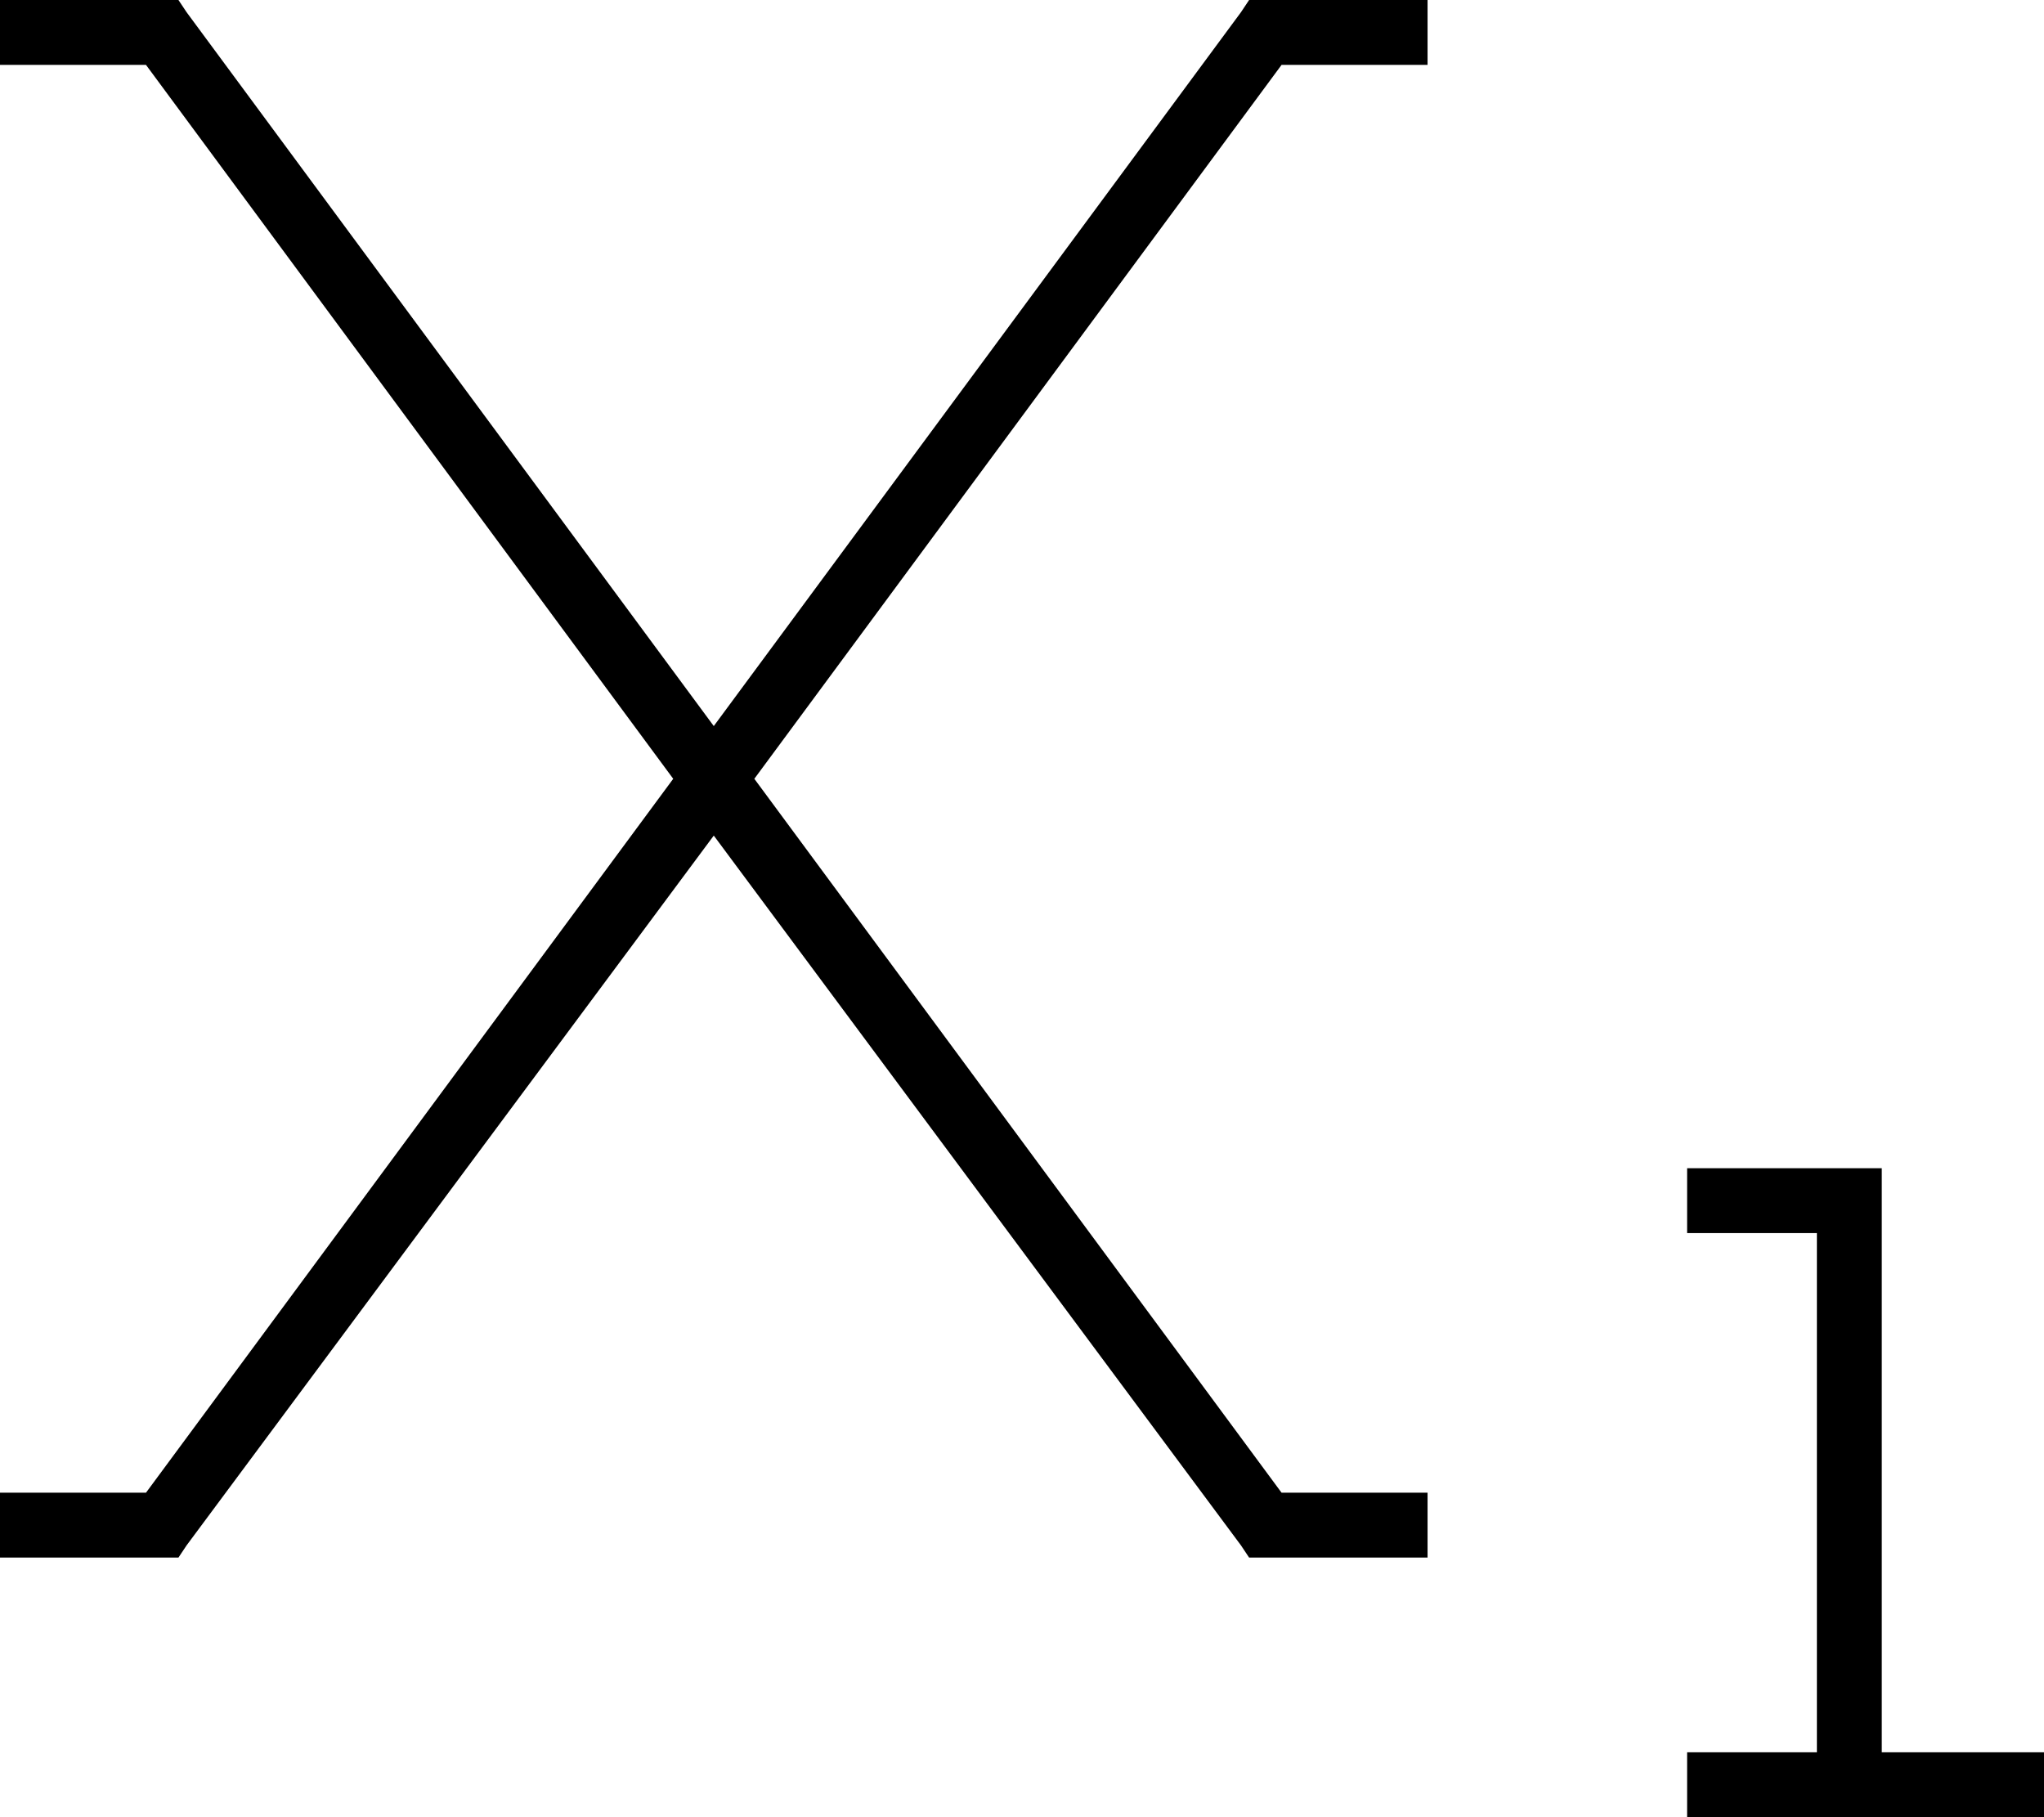 <svg xmlns="http://www.w3.org/2000/svg" viewBox="0 0 504 448">
  <path d="M 8 0 L 0 0 L 8 0 L 0 0 L 0 16 L 0 16 L 8 16 L 36 16 L 166 192 L 166 192 L 36 368 L 36 368 L 8 368 L 0 368 L 0 384 L 0 384 L 8 384 L 44 384 L 46 381 L 46 381 L 176 206 L 176 206 L 306 381 L 306 381 L 308 384 L 308 384 L 312 384 L 352 384 L 352 368 L 352 368 L 344 368 L 316 368 L 186 192 L 186 192 L 316 16 L 316 16 L 344 16 L 352 16 L 352 0 L 352 0 L 344 0 L 308 0 L 306 3 L 306 3 L 176 179 L 176 179 L 46 3 L 46 3 L 44 0 L 44 0 L 40 0 L 8 0 Z M 424 288 L 416 288 L 424 288 L 416 288 L 416 304 L 416 304 L 424 304 L 448 304 L 448 432 L 448 432 L 416 432 L 416 432 L 416 448 L 416 448 L 456 448 L 504 448 L 504 432 L 504 432 L 496 432 L 464 432 L 464 296 L 464 296 L 464 288 L 464 288 L 456 288 L 424 288 Z" />
</svg>